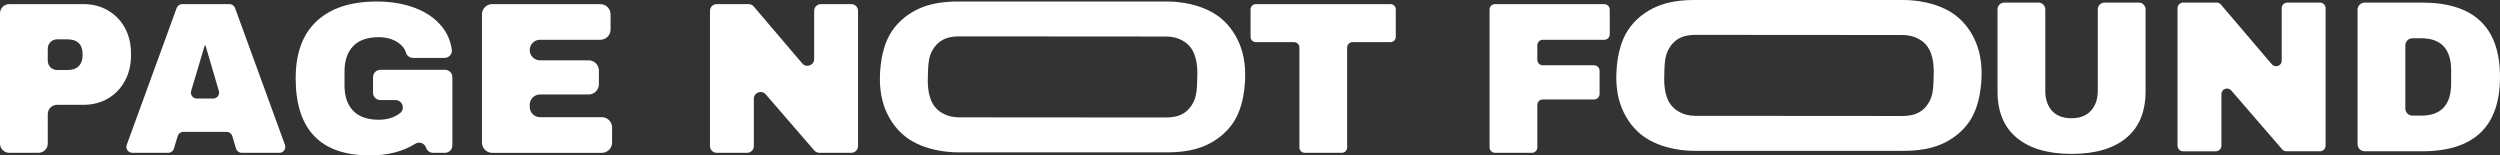<?xml version="1.0" encoding="UTF-8"?>
<svg id="Layer_2" data-name="Layer 2" xmlns="http://www.w3.org/2000/svg" viewBox="0 0 1986.71 123.49">
  <rect x="0" y="0" width="1986.71" height="123.49" fill="#333333" stroke="none"/>
  <defs>
    <style>
      .cls-1 {
        fill: #fff;
      }
    </style>
  </defs>
  <g id="Viewport_Boundary" data-name="Viewport Boundary">
    <g>
      <path class="cls-1" d="M986.46,38.77c-3.14-9.58-8.94-18.48-16.75-24.7-7.81-6.22-17.63-9.78-27.65-11.56-5-.89-10.06-1.32-15.12-1.31h-165.18c-10.19-.01-20.38,1.09-29.73,4.93-9.33,3.84-17.82,10.41-23.32,18.72-5.5,8.33-8,18.4-9,28.6-1,10.18-.54,20.47,2.6,30.06,3.14,9.58,8.94,18.48,16.75,24.7,7.81,6.22,17.63,9.78,27.65,11.54,5,.89,10.06,1.34,15.12,1.32h165.18c10.19.01,20.38-1.09,29.73-4.93,9.33-3.84,17.82-10.41,23.32-18.72,5.5-8.33,8-18.4,9-28.6,1-10.18.54-20.47-2.6-30.06ZM951.37,64.82c-.17,4.78-.36,9.61-1.99,14.07-1.63,4.46-4.7,8.56-8.66,11.06-3.97,2.5-8.84,3.42-13.69,3.42h-.01c-23.97-.04-141.22-.07-165.18-.12-2.38,0-4.75-.31-7.05-.92-4.62-1.25-8.94-3.78-11.86-7.43-2.92-3.63-4.45-8.4-5.13-13.16-.68-4.75-.54-9.49-.36-14.29.17-4.78.36-9.61,1.99-14.07s4.7-8.56,8.66-11.06c3.97-2.5,8.84-3.42,13.69-3.42h.01c23.97.04,141.22.07,165.18.12,2.38,0,4.75.31,7.05.92,4.62,1.25,8.94,3.78,11.86,7.41,2.92,3.65,4.45,8.42,5.13,13.17.68,4.75.54,9.49.36,14.29Z"/>
      <path class="cls-1" d="M1571.67,37.57c-3.14-9.58-8.94-18.48-16.75-24.7-7.81-6.22-17.63-9.78-27.65-11.56-5-.89-10.06-1.32-15.12-1.31h-165.18c-10.19-.01-20.38,1.09-29.73,4.93-9.33,3.84-17.82,10.41-23.32,18.72-5.5,8.33-8,18.4-9,28.6-1,10.18-.54,20.47,2.6,30.06,3.14,9.58,8.94,18.48,16.75,24.7,7.81,6.22,17.63,9.78,27.65,11.54,5,.89,10.06,1.34,15.12,1.32h165.18c10.19.01,20.38-1.09,29.73-4.93,9.33-3.84,17.82-10.41,23.32-18.72,5.5-8.33,8-18.4,9-28.6,1-10.18.54-20.47-2.6-30.06ZM1536.58,63.62c-.17,4.78-.36,9.61-1.99,14.07s-4.7,8.56-8.66,11.06c-3.97,2.5-8.84,3.42-13.69,3.42h-.01c-23.97-.04-141.22-.07-165.18-.12-2.38,0-4.75-.31-7.05-.92-4.62-1.25-8.94-3.78-11.86-7.43-2.92-3.63-4.45-8.4-5.13-13.16-.68-4.75-.54-9.49-.36-14.29.17-4.78.36-9.61,1.99-14.07,1.63-4.46,4.7-8.56,8.66-11.06,3.97-2.5,8.84-3.42,13.69-3.42h.01c23.97.04,141.22.07,165.18.12,2.38,0,4.75.31,7.05.92,4.62,1.25,8.94,3.78,11.86,7.41,2.92,3.65,4.45,8.42,5.13,13.17.68,4.75.54,9.49.36,14.29Z"/>
      <path class="cls-1" d="M85.88,8.33c5.72,3.38,10.19,8.02,13.4,13.91,3.2,5.9,4.81,12.51,4.81,19.84v2.23c0,7.33-1.6,13.97-4.81,19.92-3.21,5.96-7.67,10.62-13.4,14-5.73,3.38-12.25,5.07-19.58,5.07h-20.97c-4.07,0-7.37,3.3-7.37,7.37v23.39c0,4.07-3.3,7.37-7.37,7.37H7.37c-4.07,0-7.37-3.3-7.37-7.37V10.64C0,6.57,3.3,3.27,7.37,3.27h58.92c7.33,0,13.85,1.69,19.58,5.07ZM37.96,48.28c0,4.07,3.3,7.37,7.37,7.37h8.26c4.01,0,7.01-1.03,9.02-3.09,2-2.06,3.01-4.87,3.01-8.42v-1.37c0-3.66-1-6.5-3.01-8.5-2-2-5.01-3.01-9.02-3.01h-8.26c-4.07,0-7.37,3.3-7.37,7.37v9.64Z"/>
      <path class="cls-1" d="M187.58,118.06l-2.97-9.92c-.6-2-2.44-3.37-4.52-3.37h-34.36c-2.09,0-3.92,1.37-4.52,3.37l-2.97,9.92c-.6,2-2.44,3.37-4.52,3.37h-28.56c-3.28,0-5.56-3.26-4.43-6.34L140.39,6.37c.68-1.86,2.45-3.1,4.43-3.1h37.54c1.98,0,3.75,1.24,4.43,3.1l39.67,108.73c1.12,3.08-1.16,6.34-4.43,6.34h-29.93c-2.09,0-3.92-1.37-4.52-3.37ZM156.44,78.32h12.95c3.15,0,5.42-3.03,4.53-6.05l-10.59-36.03h-.69l-10.73,36.01c-.9,3.03,1.37,6.07,4.52,6.07Z"/>
      <path class="cls-1" d="M329.94,6.36c9.04,3.44,16.23,8.5,21.56,15.2,4.07,5.12,6.58,11.08,7.54,17.9.49,3.48-2.27,6.57-5.78,6.57h-25.02c-2.52,0-4.84-1.6-5.54-4.03-.89-3.11-2.89-5.75-5.98-7.91-4.35-3.03-9.62-4.55-15.8-4.55-8.93,0-15.69,2.38-20.27,7.13-4.58,4.75-6.87,11.48-6.87,20.18v10.99c0,8.7,2.29,15.43,6.87,20.18,4.58,4.75,11.34,7.13,20.27,7.13,6.18,0,11.45-1.46,15.8-4.38.42-.28.82-.57,1.2-.87,4.33-3.4,1.87-10.38-3.64-10.38h-12.01c-3.22,0-5.82-2.61-5.82-5.82v-12.4c0-3.22,2.61-5.82,5.82-5.82h51.39c3.22,0,5.82,2.61,5.82,5.82v54.31c0,3.22-2.61,5.82-5.82,5.82h-9.52c-2.53,0-4.76-1.63-5.54-4.03h0c-1.16-3.6-5.4-5.16-8.6-3.15-9.81,6.16-21.85,9.24-36.12,9.24-19.58,0-34.29-5.12-44.14-15.37-9.85-10.25-14.77-25.51-14.77-45.77s5.58-35.24,16.75-45.6c11.16-10.36,27.05-15.54,47.66-15.54,11.34,0,21.53,1.72,30.57,5.15Z"/>
      <path class="cls-1" d="M391.17,3.27h85.88c4.51,0,8.16,3.65,8.16,8.16v12.02c0,4.51-3.65,8.16-8.16,8.16h-47.92c-4.51,0-8.16,3.65-8.16,8.16h0c0,4.51,3.65,8.16,8.16,8.16h38.64c4.51,0,8.16,3.65,8.16,8.16v10.82c0,4.51-3.65,8.16-8.16,8.16h-38.64c-4.51,0-8.16,3.65-8.16,8.16v1.72c0,4.51,3.65,8.16,8.16,8.16h49.12c4.51,0,8.16,3.65,8.16,8.16v12.02c0,4.51-3.65,8.16-8.16,8.16h-87.08c-4.51,0-8.16-3.65-8.16-8.16V11.42c0-4.51,3.65-8.16,8.16-8.16Z"/>
      <path class="cls-1" d="M647.1,119.58l-38.6-44.61c-3.25-3.76-9.43-1.46-9.43,3.51v37.58c0,2.97-2.4,5.37-5.37,5.37h-24.12c-2.97,0-5.37-2.4-5.37-5.37V8.64c0-2.97,2.4-5.37,5.37-5.37h25.3c1.57,0,3.07.69,4.09,1.89l38.57,45.24c3.24,3.8,9.46,1.51,9.46-3.48V8.64c0-2.97,2.4-5.37,5.37-5.37h24.12c2.97,0,5.37,2.4,5.37,5.37v107.42c0,2.97-2.4,5.37-5.37,5.37h-25.32c-1.56,0-3.04-.68-4.06-1.86Z"/>
      <path class="cls-1" d="M1070.56,37.75v79.43c0,2.35-1.9,4.25-4.25,4.25h-29.45c-2.35,0-4.25-1.9-4.25-4.25V37.75c0-2.35-1.9-4.25-4.25-4.25h-30.31c-2.35,0-4.25-1.9-4.25-4.25V7.52c0-2.35,1.9-4.25,4.25-4.25h106.91c2.35,0,4.25,1.9,4.25,4.25v21.72c0,2.35-1.9,4.25-4.25,4.25h-30.14c-2.35,0-4.25,1.9-4.25,4.25Z"/>
      <path class="cls-1" d="M1188.07,3.27h86.83c2.39,0,4.33,1.94,4.33,4.33v19.68c0,2.39-1.94,4.33-4.33,4.33h-48.88c-2.39,0-4.33,1.94-4.33,4.33v11.61c0,2.39,1.94,4.33,4.33,4.33h40.81c2.39,0,4.33,1.94,4.33,4.33v18.48c0,2.39-1.94,4.33-4.33,4.33h-40.81c-2.39,0-4.33,1.94-4.33,4.33v33.76c0,2.39-1.94,4.33-4.33,4.33h-29.3c-2.39,0-4.33-1.94-4.33-4.33V7.6c0-2.39,1.94-4.33,4.33-4.33Z"/>
      <path class="cls-1" d="M1689.75,109.58c-10.19,8.48-24.68,12.71-43.45,12.71s-33.29-4.23-43.54-12.71c-10.25-8.47-15.37-20.78-15.37-36.93V7.46c0-2.98,2.42-5.4,5.4-5.4h27.16c2.98,0,5.4,2.42,5.4,5.4v64.68c0,6.64,1.77,11.94,5.32,15.89,3.55,3.95,8.7,5.93,15.46,5.93s11.94-2,15.54-6.01c3.61-4.01,5.41-9.27,5.41-15.8V7.46c0-2.98,2.42-5.4,5.4-5.4h27.16c2.98,0,5.4,2.42,5.4,5.4v65.19c0,16.15-5.1,28.45-15.29,36.93Z"/>
      <path class="cls-1" d="M1813.62,118.69l-40.48-46.78c-2.7-3.12-7.83-1.21-7.83,2.92v40.95c0,2.46-1.99,4.46-4.46,4.46h-25.95c-2.46,0-4.46-1.99-4.46-4.46V6.52c0-2.46,1.99-4.46,4.46-4.46h26.64c1.3,0,2.54.57,3.39,1.57l40.46,47.46c2.69,3.15,7.85,1.25,7.85-2.89V6.52c0-2.46,1.99-4.46,4.46-4.46h25.95c2.46,0,4.46,1.99,4.46,4.46v109.25c0,2.46-1.99,4.46-4.46,4.46h-26.66c-1.29,0-2.52-.56-3.37-1.54Z"/>
      <path class="cls-1" d="M1986.71,61.14c0,39.39-20.67,59.08-62,59.08h-45.51c-3.13,0-5.68-2.54-5.68-5.68V7.74c0-3.13,2.54-5.68,5.68-5.68h45.51c41.33,0,62,19.7,62,59.08ZM1911.48,86.21c0,3.13,2.54,5.68,5.68,5.68h6.86c15.91,0,23.87-8.53,23.87-25.59v-10.31c0-17.06-7.96-25.59-23.87-25.59h-6.86c-3.13,0-5.68,2.54-5.68,5.68v50.14Z"/>
    </g>
  </g>
</svg>